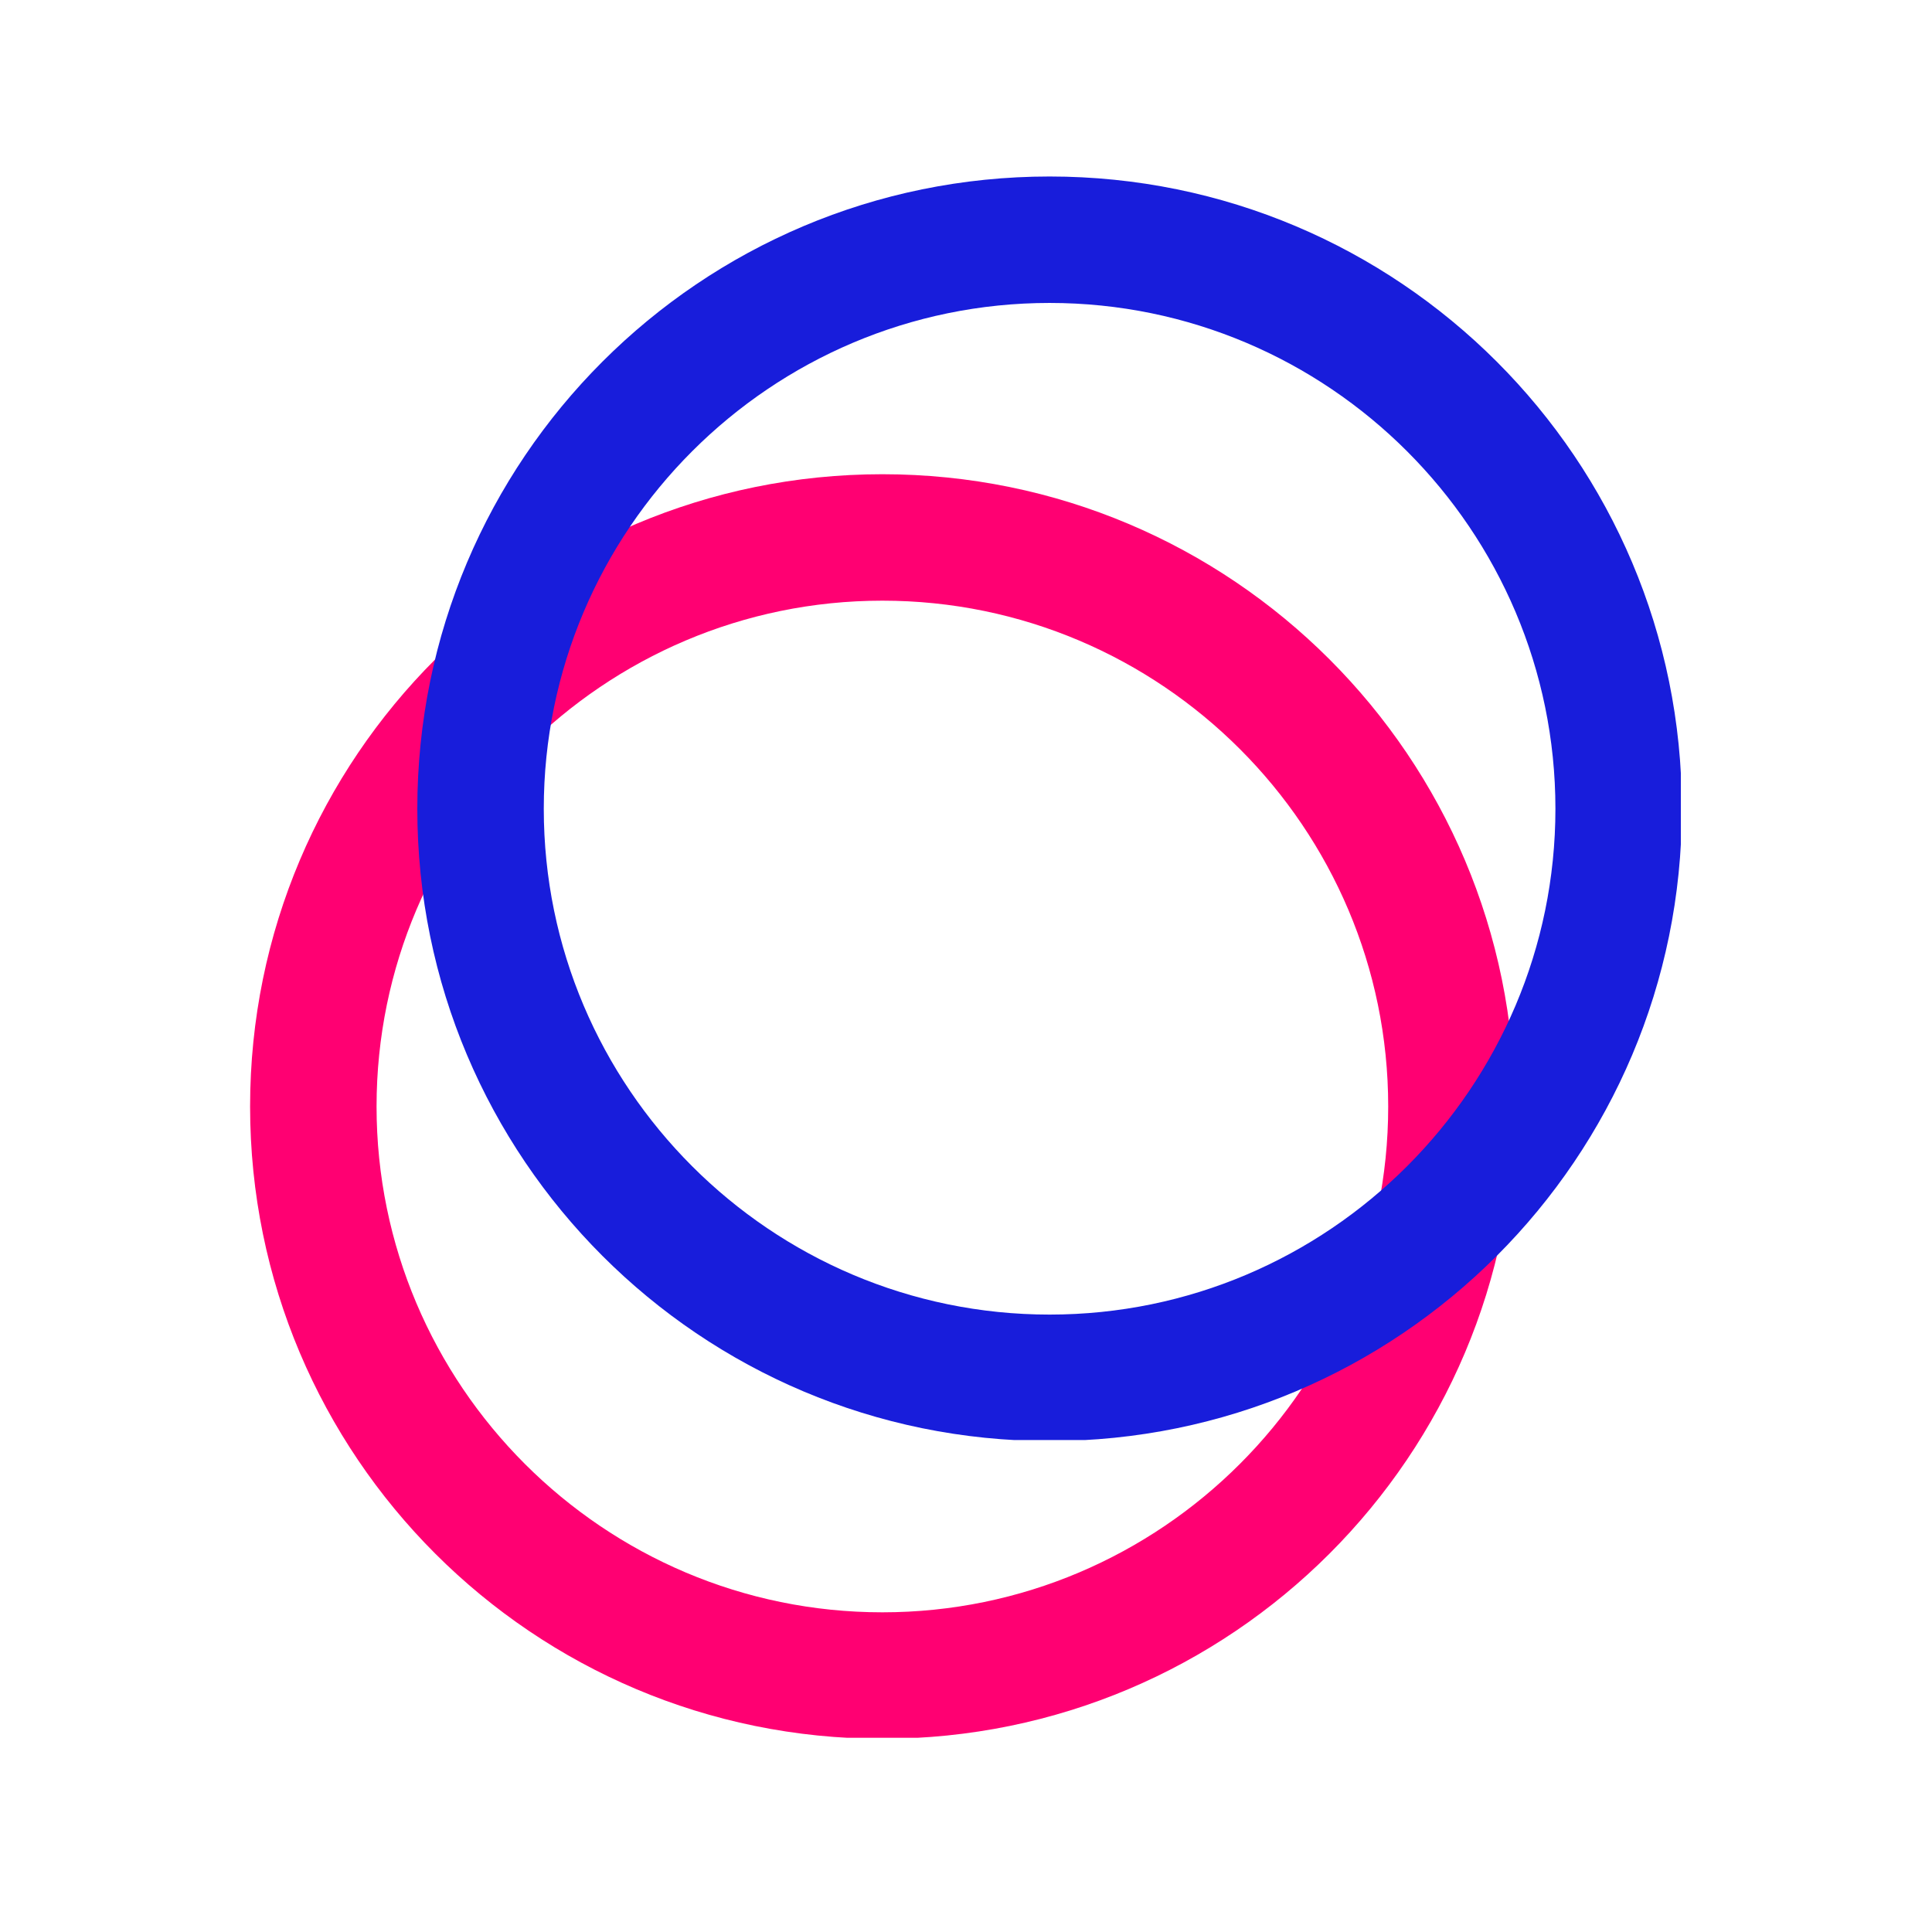 <svg xmlns="http://www.w3.org/2000/svg" xmlns:xlink="http://www.w3.org/1999/xlink" width="500" zoomAndPan="magnify" viewBox="0 0 375 375" height="500" preserveAspectRatio="xMidYMid meet" version="1.0"><defs><clipPath id="9173a088ba"><path d="M 48.543 92.047 L 293.793 92.047 L 293.793 337.297 L 48.543 337.297 Z M 48.543 92.047 " clip-rule="nonzero"/></clipPath><clipPath id="daeb0f0736"><path d="M 81 34.258 L 326.25 34.258 L 326.25 279.508 L 81 279.508 Z M 81 34.258 " clip-rule="nonzero"/></clipPath></defs><g clip-path="url(#9173a088ba)"><path fill="#ff0072" d="M 171.27 92.047 C 103.461 92.047 48.543 146.965 48.543 214.77 C 48.543 282.574 103.461 337.496 171.27 337.496 C 239.074 337.496 293.992 282.574 293.992 214.77 C 293.992 146.965 239.074 92.047 171.27 92.047 Z M 171.27 312.949 C 117.148 312.949 73.09 268.891 73.09 214.77 C 73.09 160.648 117.148 116.59 171.27 116.59 C 225.391 116.59 269.449 160.648 269.449 214.77 C 269.449 268.891 225.391 312.949 171.27 312.949 Z M 171.27 312.949 " fill-opacity="1" fill-rule="nonzero"/></g><g clip-path="url(#daeb0f0736)"><path fill="#181ddb" d="M 203.727 34.258 C 135.922 34.258 81 89.176 81 156.98 C 81 224.785 135.922 279.707 203.727 279.707 C 271.531 279.707 326.449 224.785 326.449 156.98 C 326.449 89.176 271.531 34.258 203.727 34.258 Z M 203.727 255.16 C 149.605 255.16 105.547 211.102 105.547 156.98 C 105.547 102.859 149.605 58.801 203.727 58.801 C 257.848 58.801 301.906 102.859 301.906 156.98 C 301.906 211.102 257.848 255.16 203.727 255.16 Z M 203.727 255.16 " fill-opacity="1" fill-rule="nonzero"/></g></svg>
